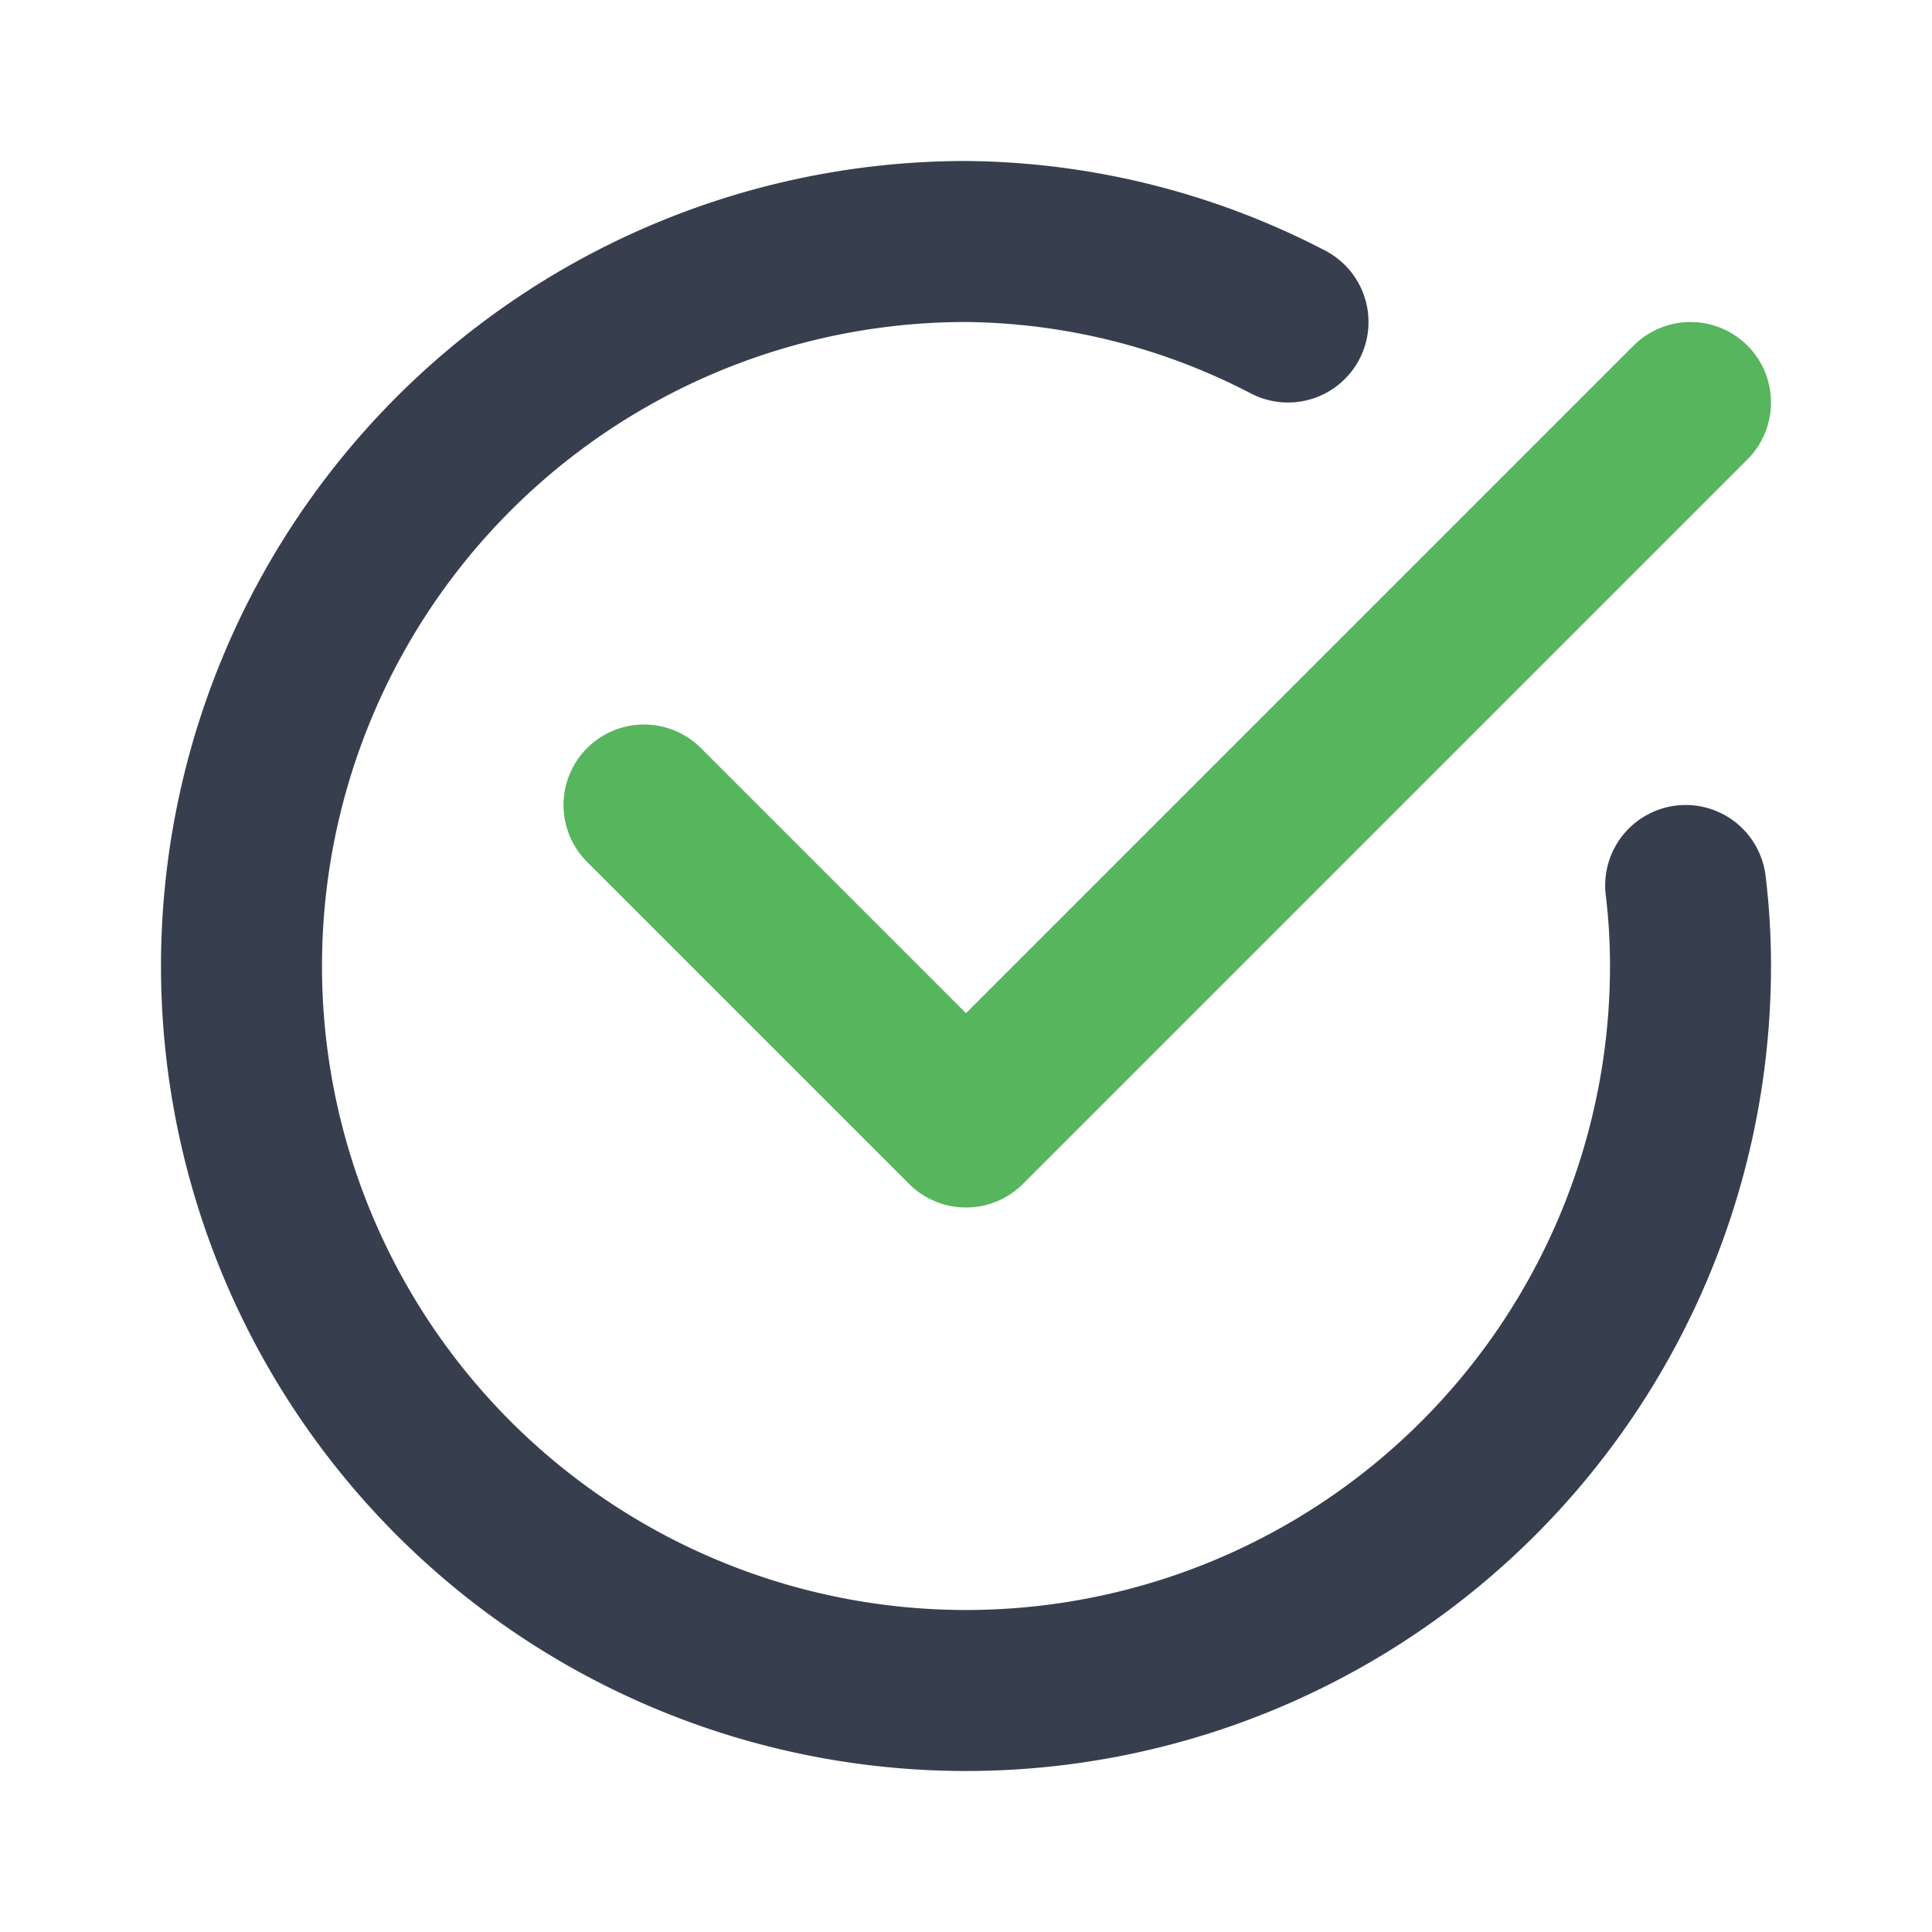 <?xml version="1.0" encoding="utf-8"?>
<svg fill="#000000" width="800px" height="800px" viewBox="0 0 24 24" id="check-mark-circle-2" data-name="Line Color" xmlns="http://www.w3.org/2000/svg" class="icon line-color"><polyline id="secondary" points="21 5 12 14 8 10" style="fill: none; stroke: #57b55e; stroke-linecap: round; stroke-linejoin: round; stroke-width: 2;"></polyline><path id="primary" d="M20.94,11A8.26,8.26,0,0,1,21,12a9,9,0,1,1-9-9,8.83,8.83,0,0,1,4,1" style="fill: none; stroke: #373e4e; stroke-linecap: round; stroke-linejoin: round; stroke-width: 2;"></path></svg>